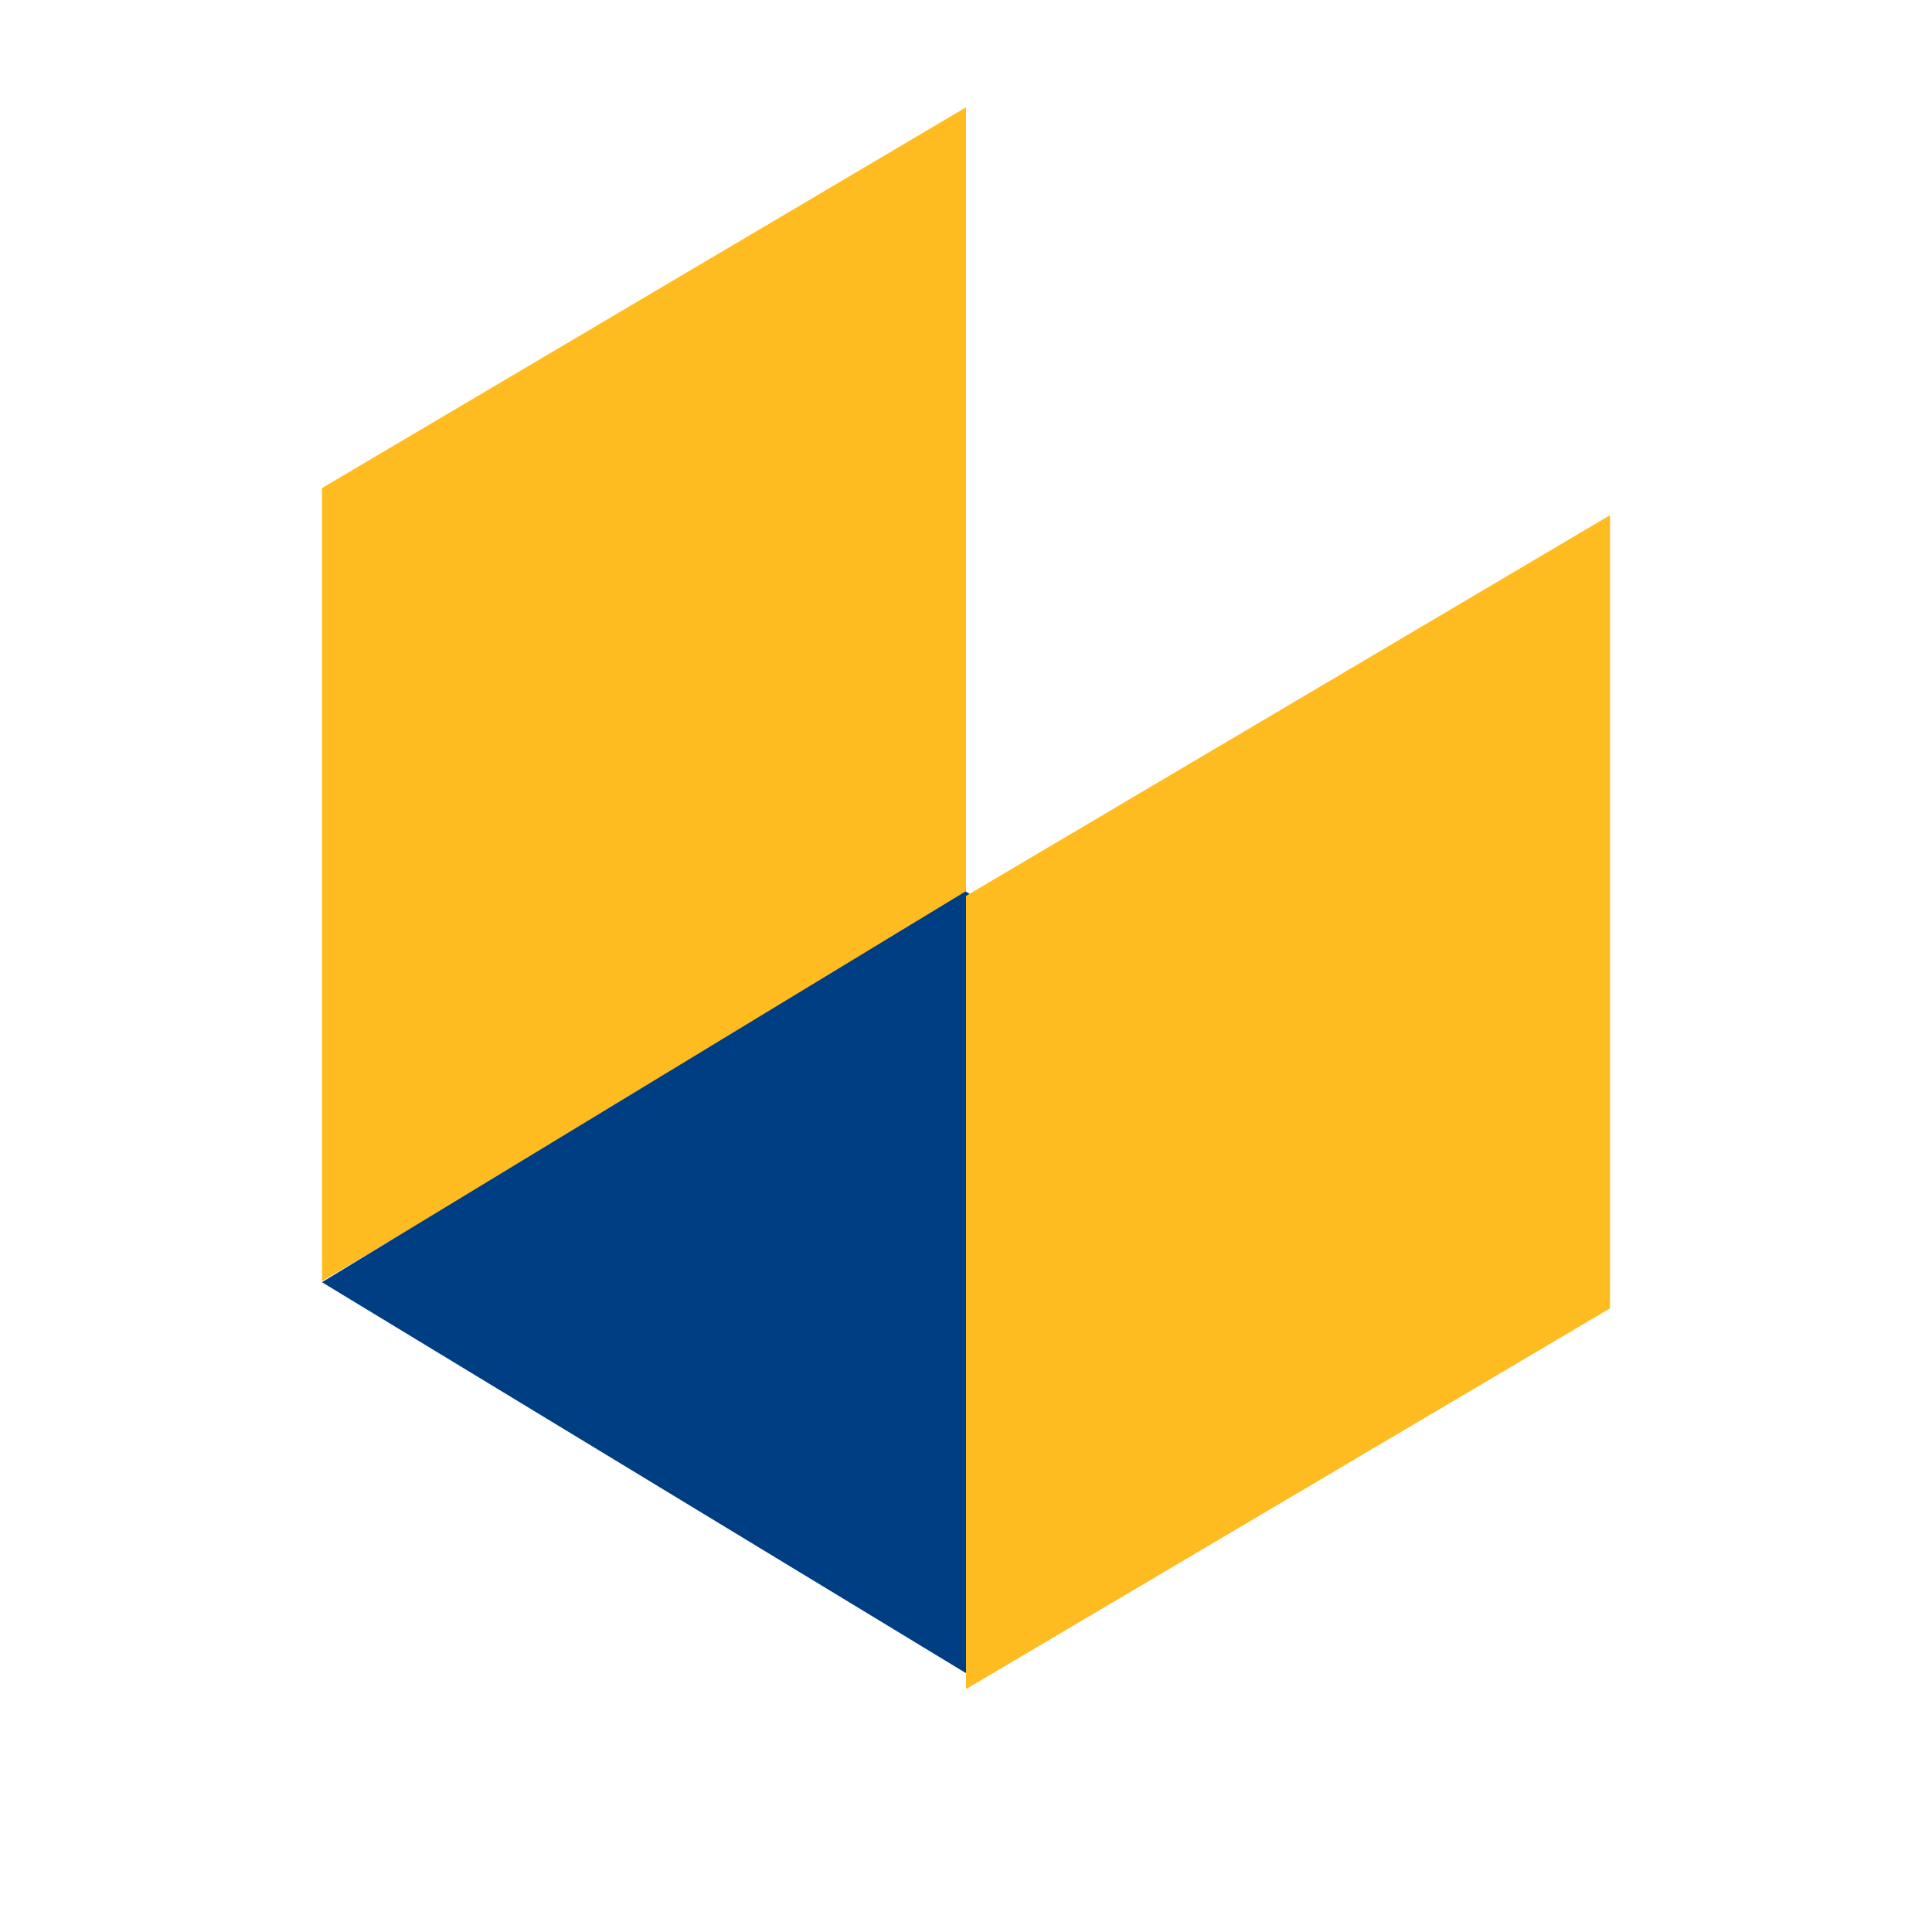 <svg xmlns="http://www.w3.org/2000/svg" width="90" height="90" viewBox="0 0 90 90"><defs><style>.a{fill:#fff;}.b{fill:#ffbc21;}.c{fill:#003e84;}</style></defs><g transform="translate(-633.084 -1350.141)"><rect class="a" width="90" height="90" transform="translate(633.084 1350.141)"/><path class="b" d="M0-6.264,30-24V12.949L0,30.685Z" transform="translate(648.084 1379.141)"/><path class="c" d="M8.327,8.327,42.4,0,34.069,34.069,0,42.4Z" transform="translate(678.063 1379.89) rotate(45)"/><path class="b" d="M0-6.264,30-24V12.949L0,30.685Z" transform="translate(678.084 1398.141)"/></g></svg>
